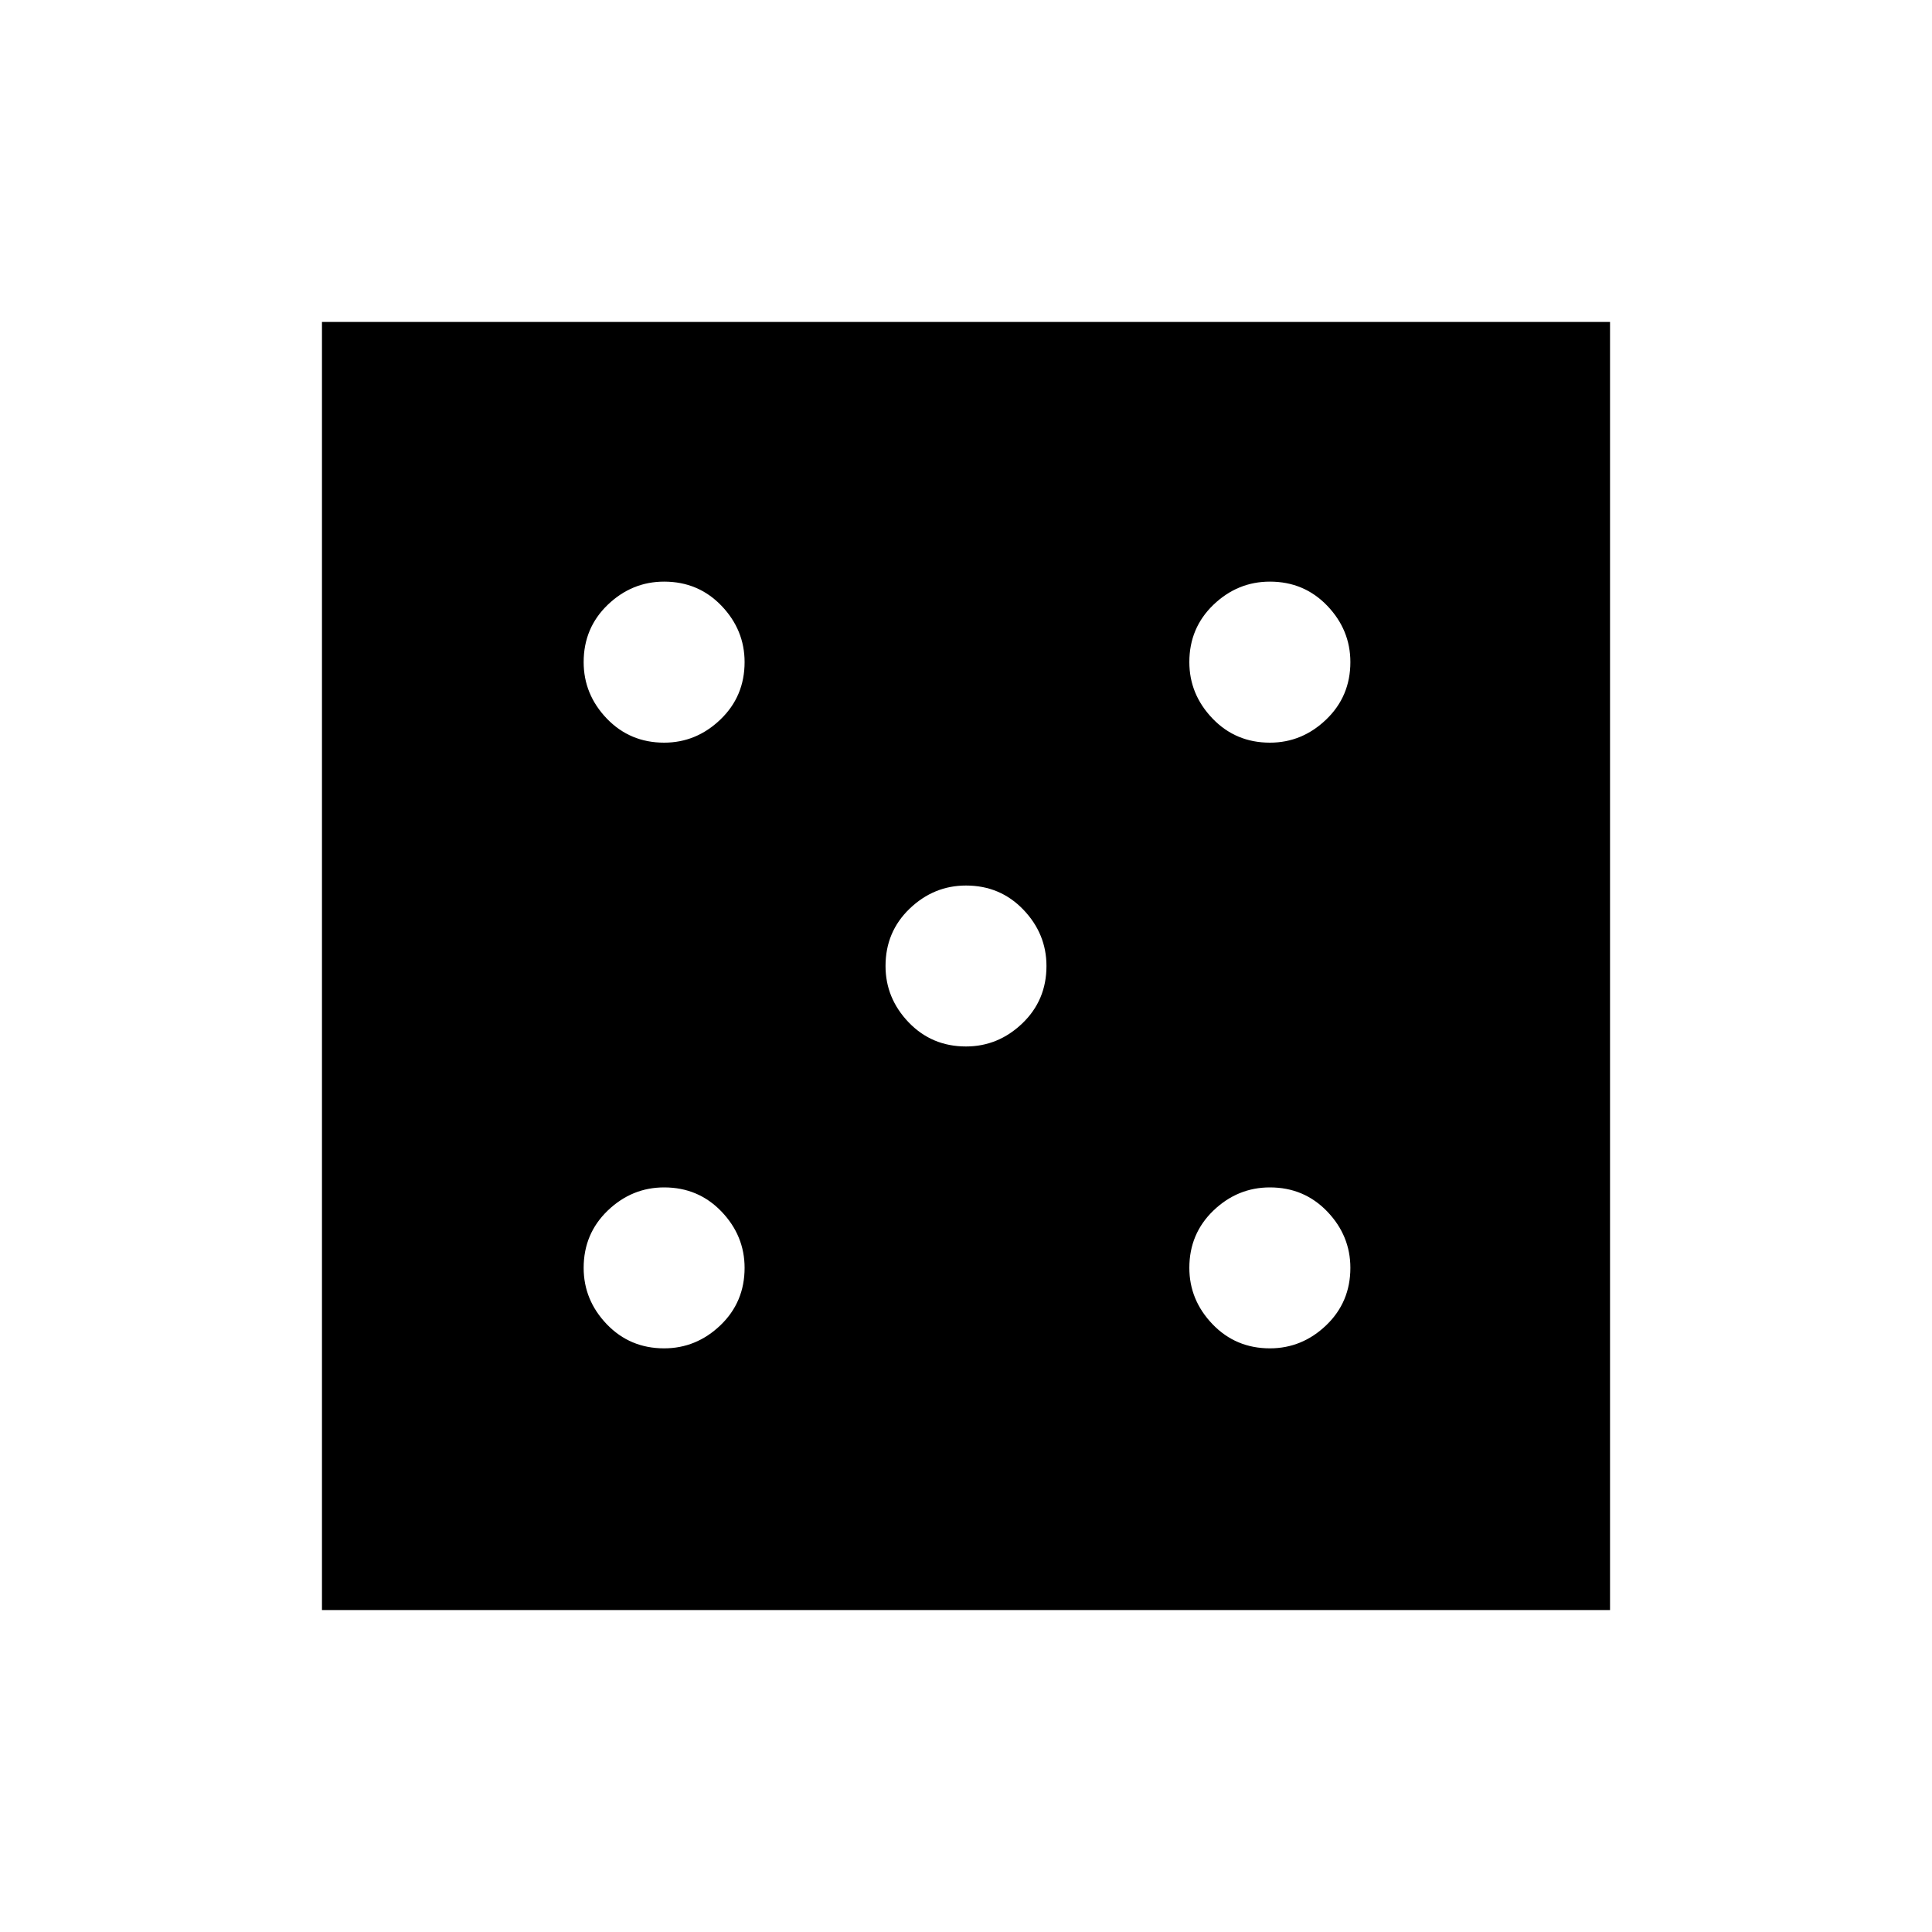 <svg xmlns="http://www.w3.org/2000/svg" height="20" width="20"><path d="M6.875 13.958Q7.208 13.958 7.458 13.719Q7.708 13.479 7.708 13.125Q7.708 12.792 7.469 12.542Q7.229 12.292 6.875 12.292Q6.542 12.292 6.292 12.531Q6.042 12.771 6.042 13.125Q6.042 13.458 6.281 13.708Q6.521 13.958 6.875 13.958ZM6.875 7.688Q7.208 7.688 7.458 7.448Q7.708 7.208 7.708 6.854Q7.708 6.521 7.469 6.271Q7.229 6.021 6.875 6.021Q6.542 6.021 6.292 6.26Q6.042 6.5 6.042 6.854Q6.042 7.188 6.281 7.438Q6.521 7.688 6.875 7.688ZM10 10.833Q10.333 10.833 10.583 10.594Q10.833 10.354 10.833 10Q10.833 9.667 10.594 9.417Q10.354 9.167 10 9.167Q9.667 9.167 9.417 9.406Q9.167 9.646 9.167 10Q9.167 10.333 9.406 10.583Q9.646 10.833 10 10.833ZM13.146 13.958Q13.479 13.958 13.729 13.719Q13.979 13.479 13.979 13.125Q13.979 12.792 13.74 12.542Q13.5 12.292 13.146 12.292Q12.812 12.292 12.562 12.531Q12.312 12.771 12.312 13.125Q12.312 13.458 12.552 13.708Q12.792 13.958 13.146 13.958ZM13.146 7.688Q13.479 7.688 13.729 7.448Q13.979 7.208 13.979 6.854Q13.979 6.521 13.74 6.271Q13.5 6.021 13.146 6.021Q12.812 6.021 12.562 6.26Q12.312 6.5 12.312 6.854Q12.312 7.188 12.552 7.438Q12.792 7.688 13.146 7.688ZM3.333 16.667V3.333H16.667V16.667Z"/></svg>